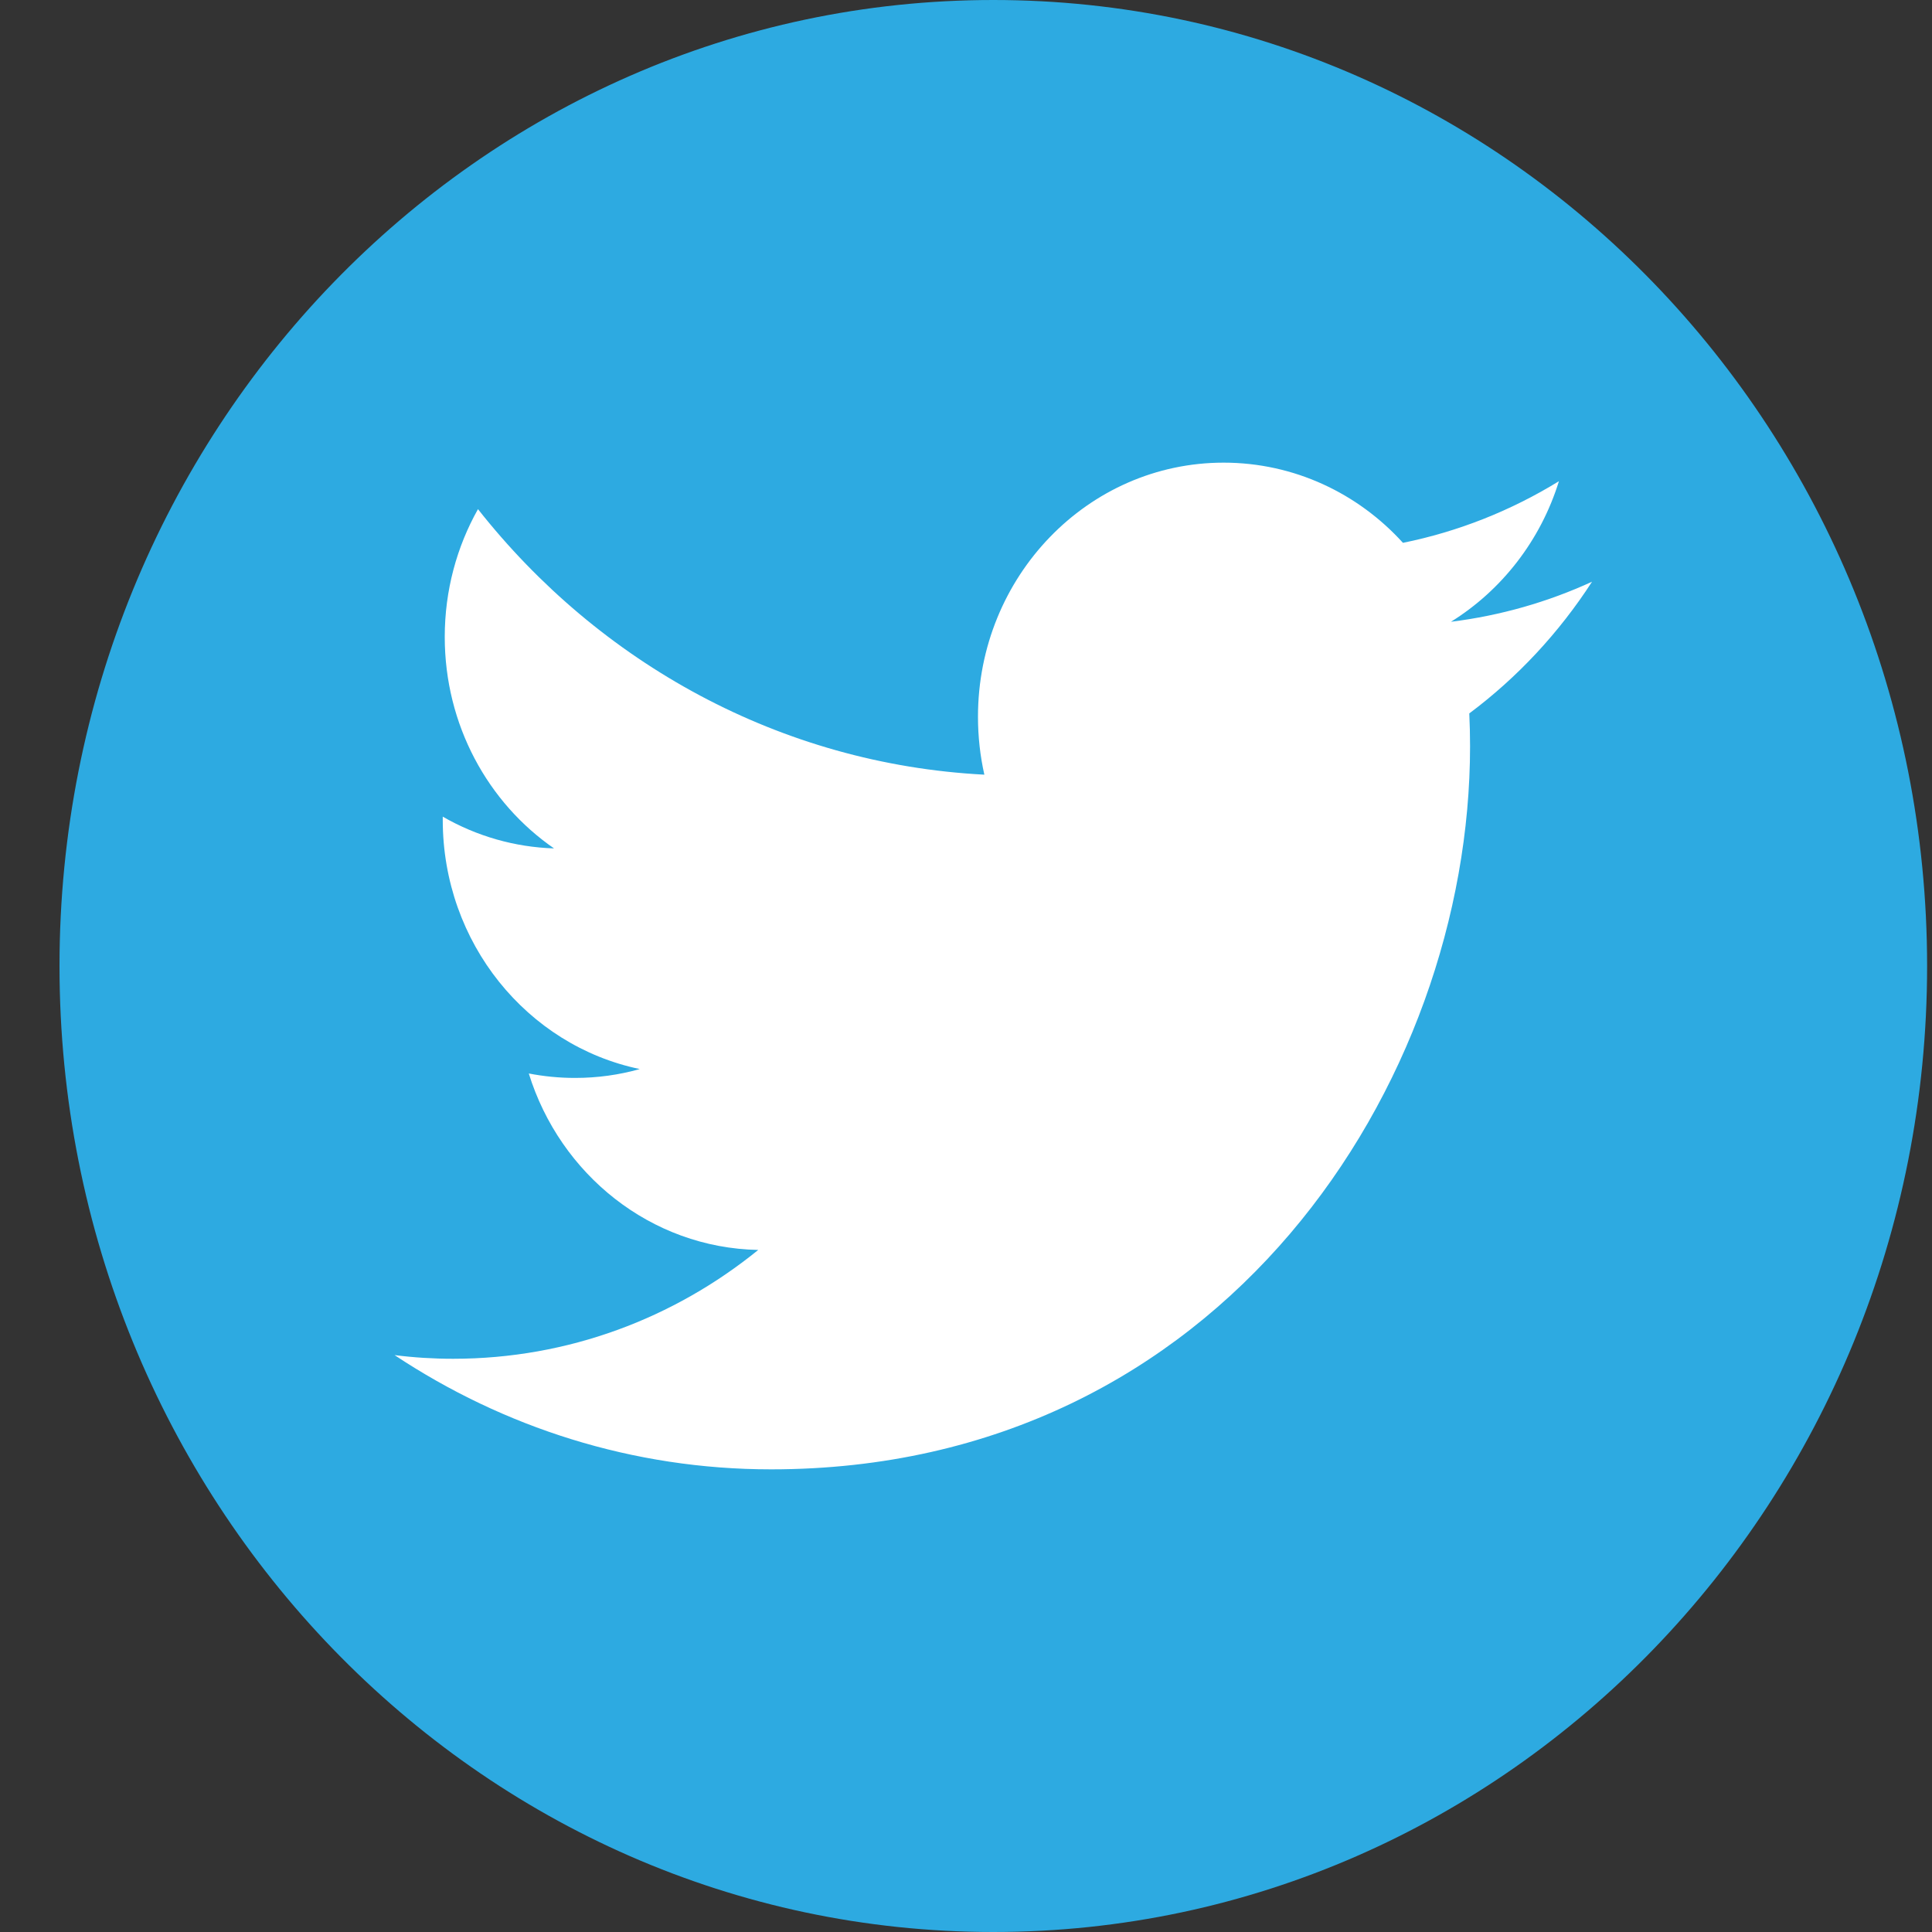 <svg width="30" height="30" viewBox="0 0 30 30" fill="none" xmlns="http://www.w3.org/2000/svg">
<rect x="0" y="0" width="30" height="30" fill="#333333" stroke="none"/>
<path d="M15.424 30C23.432 30 29.924 23.284 29.924 15C29.924 6.716 23.432 0 15.424 0C7.416 0 0.924 6.716 0.924 15C0.924 23.284 7.416 30 15.424 30Z" fill="#2DAAE1"/>
<path d="M24.721 9.033C24.037 9.347 23.302 9.559 22.53 9.655C23.318 9.166 23.922 8.393 24.207 7.472C23.459 7.932 22.639 8.256 21.785 8.429C21.089 7.662 20.097 7.184 19 7.184C16.894 7.184 15.186 8.95 15.186 11.13C15.186 11.438 15.22 11.74 15.285 12.029C12.114 11.864 9.304 10.293 7.422 7.906C7.094 8.489 6.906 9.167 6.906 9.89C6.906 11.259 7.579 12.467 8.603 13.174C7.997 13.155 7.404 12.986 6.875 12.681V12.731C6.875 14.643 8.189 16.237 9.934 16.6C9.614 16.691 9.277 16.738 8.929 16.738C8.683 16.738 8.445 16.714 8.211 16.669C8.697 18.236 10.105 19.377 11.774 19.409C10.469 20.468 8.824 21.099 7.037 21.099C6.729 21.099 6.425 21.08 6.127 21.042C7.815 22.162 9.82 22.816 11.974 22.816C18.99 22.816 22.827 16.803 22.827 11.589C22.827 11.418 22.823 11.248 22.815 11.078C23.563 10.519 24.208 9.826 24.721 9.033Z" fill="white"/>
</svg>
